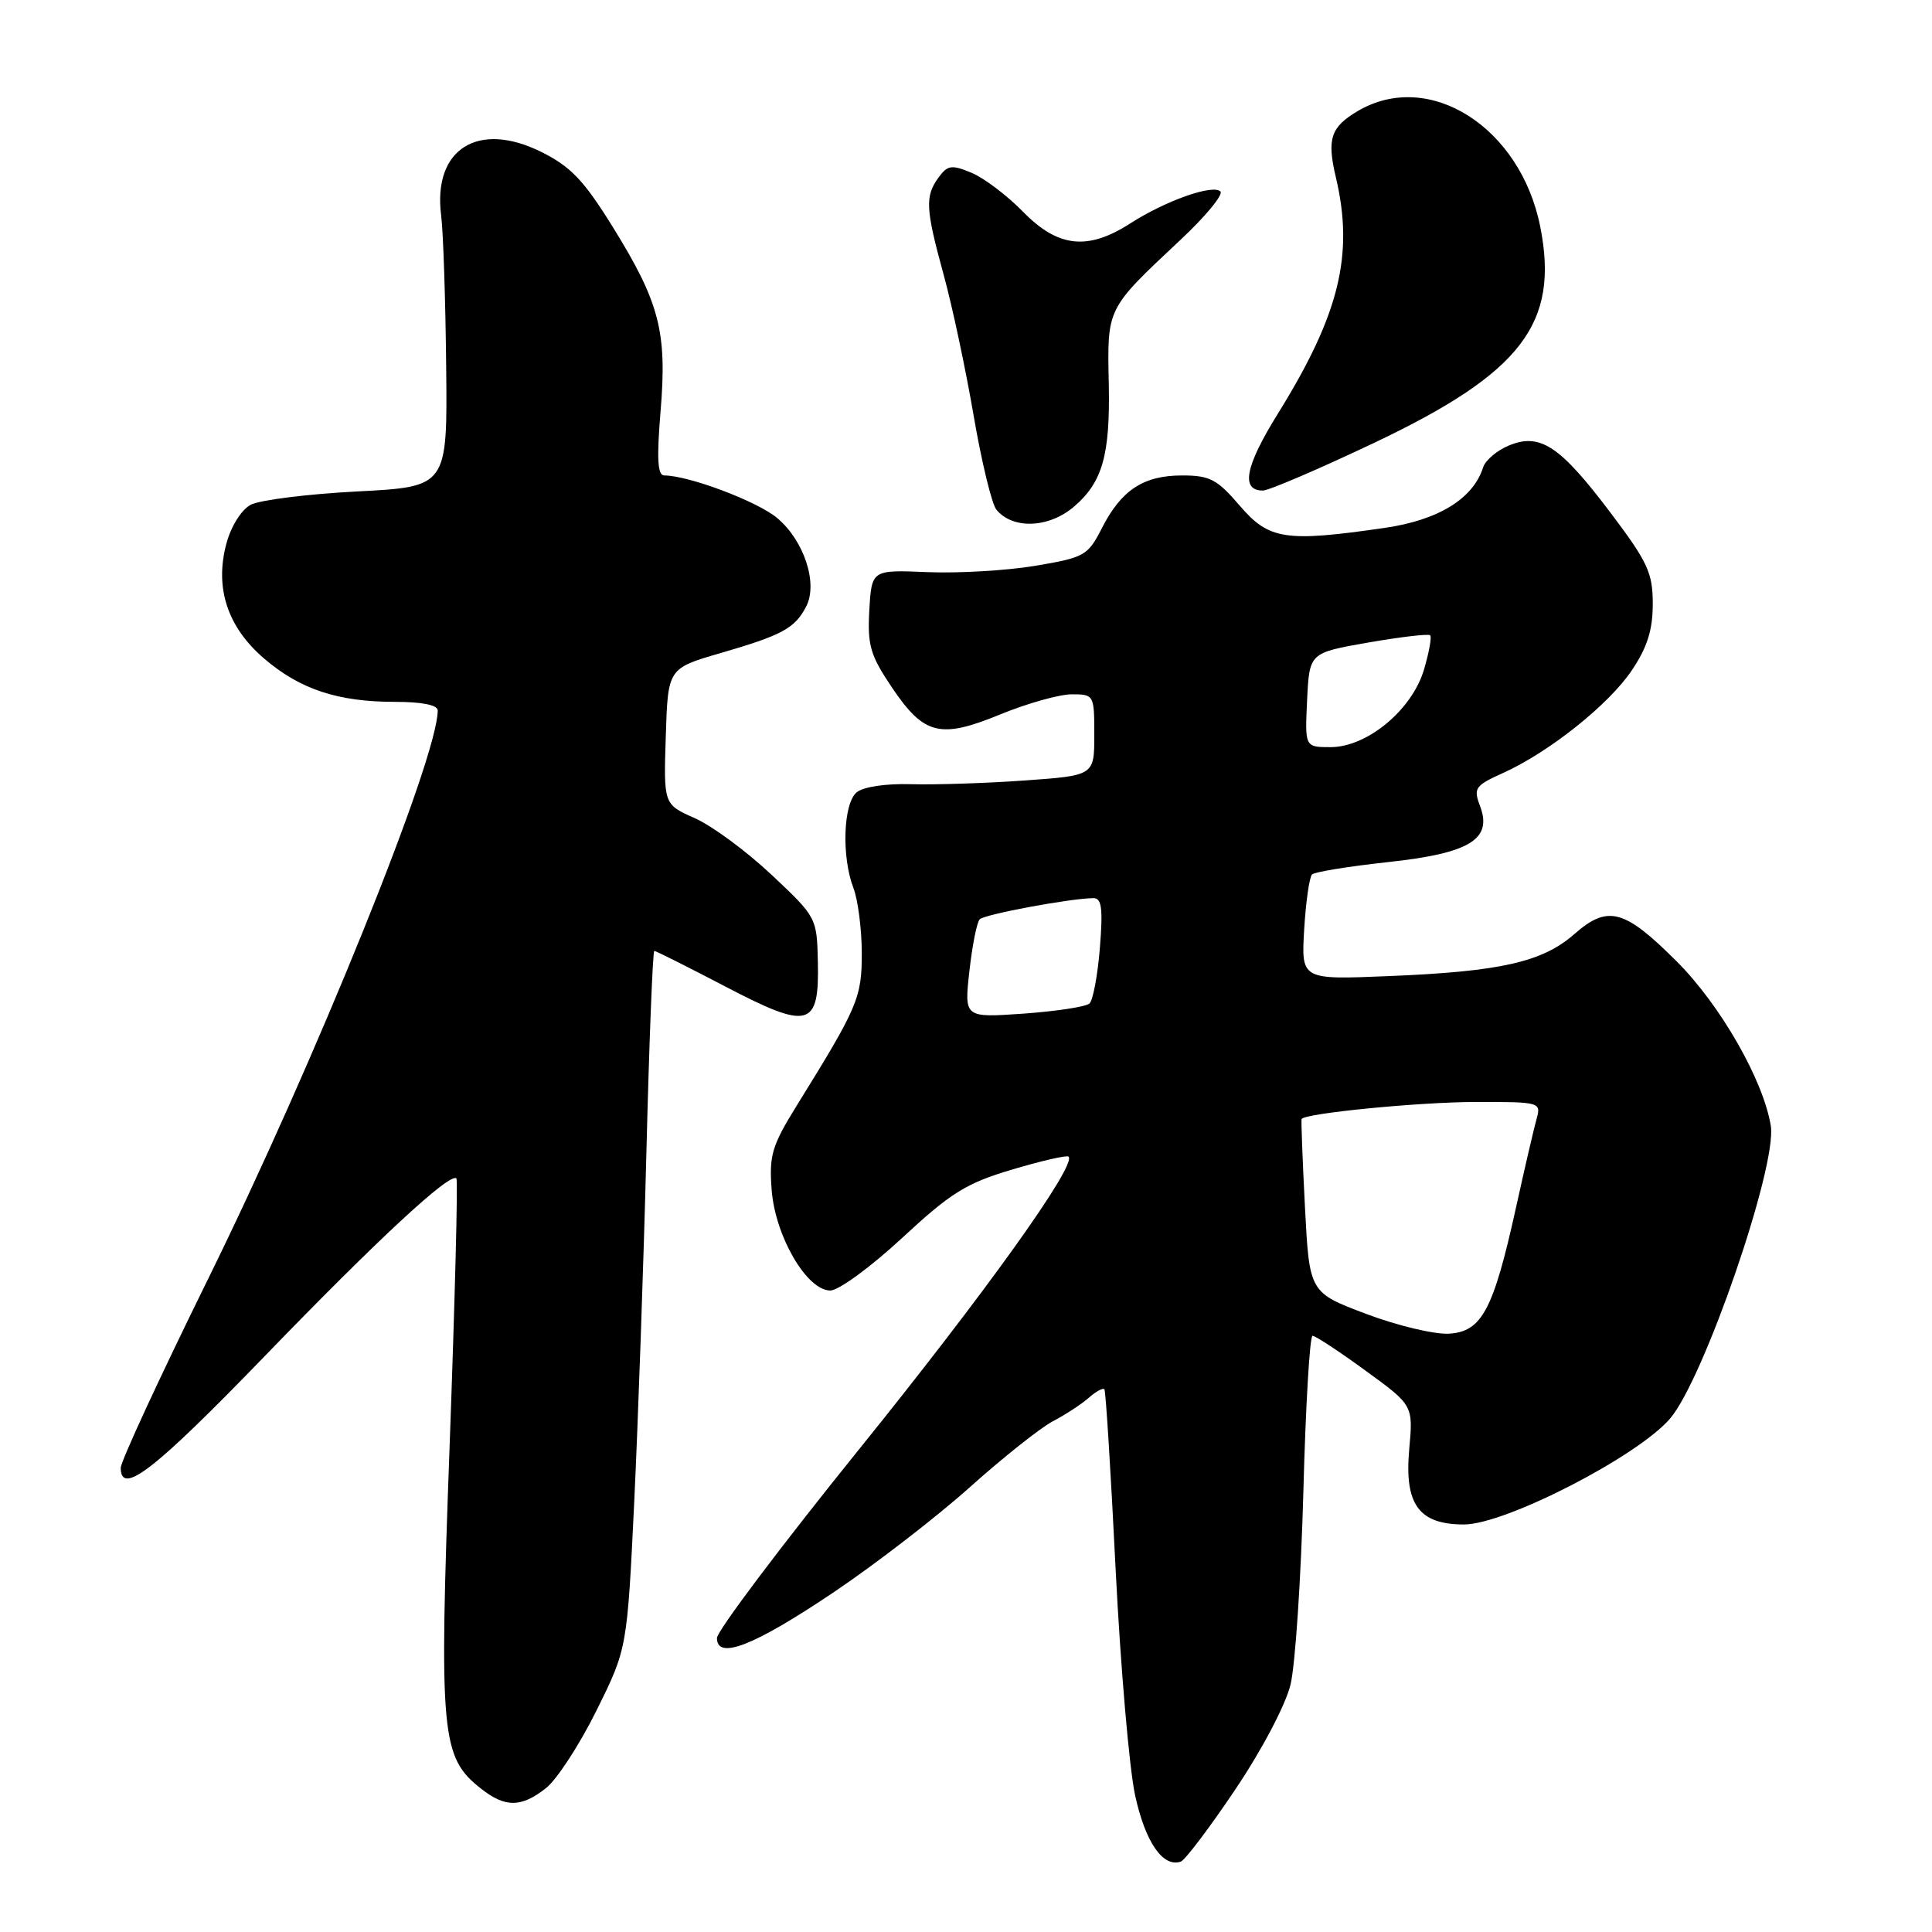 <?xml version="1.0" encoding="UTF-8" standalone="no"?>
<!DOCTYPE svg PUBLIC "-//W3C//DTD SVG 1.1//EN" "http://www.w3.org/Graphics/SVG/1.1/DTD/svg11.dtd" >
<svg xmlns="http://www.w3.org/2000/svg" xmlns:xlink="http://www.w3.org/1999/xlink" version="1.1" viewBox="0 0 256 256">
 <g >
 <path fill="currentColor"
d=" M 163.66 237.15 C 167.22 231.86 170.33 225.95 171.00 223.23 C 171.63 220.63 172.39 209.16 172.70 197.75 C 173.00 186.34 173.55 177.00 173.92 177.00 C 174.30 177.00 177.45 179.07 180.93 181.61 C 187.26 186.21 187.26 186.21 186.73 192.03 C 186.07 199.35 188.00 202.00 193.99 202.00 C 199.46 202.00 217.01 192.98 221.30 187.96 C 225.79 182.70 235.50 154.48 234.64 149.18 C 233.66 143.13 227.97 133.19 222.19 127.41 C 215.24 120.46 213.05 119.87 208.61 123.77 C 204.38 127.48 198.84 128.74 183.96 129.34 C 172.42 129.82 172.42 129.82 172.81 123.16 C 173.03 119.50 173.50 116.22 173.85 115.87 C 174.21 115.53 178.71 114.80 183.85 114.24 C 194.75 113.07 197.79 111.22 196.11 106.80 C 195.22 104.44 195.45 104.10 199.13 102.44 C 205.25 99.68 213.19 93.36 216.24 88.80 C 218.27 85.78 219.00 83.47 219.00 80.02 C 219.00 75.90 218.34 74.48 213.39 67.92 C 206.70 59.06 204.06 57.32 199.94 59.03 C 198.36 59.68 196.82 60.99 196.52 61.93 C 195.20 66.09 190.59 68.92 183.47 69.95 C 170.30 71.86 168.14 71.52 164.27 67.00 C 161.28 63.51 160.31 63.00 156.64 63.00 C 151.52 63.00 148.59 64.92 146.01 69.97 C 144.15 73.62 143.72 73.87 137.20 74.97 C 133.43 75.60 127.01 75.98 122.92 75.81 C 115.50 75.50 115.50 75.50 115.19 80.85 C 114.93 85.52 115.31 86.82 118.19 91.10 C 122.45 97.42 124.58 97.94 132.62 94.63 C 136.15 93.19 140.38 92.00 142.02 92.00 C 144.96 92.00 145.00 92.08 145.00 97.38 C 145.00 102.76 145.00 102.76 135.75 103.42 C 130.66 103.78 123.92 104.00 120.76 103.91 C 117.39 103.81 114.40 104.25 113.51 104.99 C 111.73 106.47 111.49 113.54 113.09 117.68 C 113.68 119.23 114.18 123.08 114.19 126.22 C 114.20 132.21 113.71 133.37 105.57 146.50 C 102.27 151.83 101.90 153.08 102.25 157.69 C 102.73 163.84 106.91 171.00 110.02 171.00 C 111.12 171.00 115.40 167.87 119.53 164.04 C 126.00 158.04 128.02 156.78 134.12 154.97 C 138.01 153.81 141.37 153.04 141.59 153.26 C 142.70 154.36 130.56 171.32 113.75 192.14 C 103.44 204.92 95.00 216.13 95.00 217.05 C 95.00 220.01 99.92 218.08 110.50 210.96 C 116.00 207.26 124.10 201.01 128.50 197.07 C 132.90 193.13 137.85 189.20 139.50 188.33 C 141.15 187.47 143.29 186.07 144.26 185.22 C 145.22 184.37 146.16 183.86 146.34 184.09 C 146.52 184.32 147.19 195.07 147.83 208.00 C 148.48 220.93 149.64 234.40 150.42 237.95 C 151.77 244.10 154.09 247.47 156.45 246.68 C 157.01 246.50 160.26 242.21 163.66 237.15 Z  M 72.34 236.94 C 73.78 235.81 76.79 231.19 79.03 226.67 C 83.10 218.46 83.10 218.46 84.04 198.98 C 84.55 188.27 85.28 167.46 85.65 152.75 C 86.02 138.04 86.49 126.00 86.70 126.00 C 86.91 126.00 91.13 128.12 96.09 130.71 C 107.23 136.53 108.57 136.17 108.37 127.39 C 108.24 121.60 108.19 121.51 102.21 115.89 C 98.90 112.78 94.33 109.41 92.06 108.41 C 87.93 106.58 87.93 106.58 88.22 97.57 C 88.50 88.56 88.50 88.56 95.50 86.53 C 103.65 84.16 105.31 83.26 106.81 80.39 C 108.42 77.34 106.56 71.65 102.98 68.64 C 100.37 66.44 91.24 63.00 88.01 63.00 C 87.13 63.00 87.01 60.78 87.53 54.47 C 88.41 43.95 87.39 40.06 81.15 30.00 C 77.35 23.88 75.61 22.06 71.70 20.12 C 63.33 15.97 57.35 19.76 58.45 28.50 C 58.73 30.70 59.03 39.70 59.12 48.50 C 59.29 64.50 59.29 64.50 47.32 65.12 C 40.74 65.46 34.39 66.26 33.21 66.89 C 31.99 67.54 30.61 69.74 30.00 72.02 C 28.42 77.89 30.13 83.10 35.02 87.28 C 39.77 91.35 44.78 93.00 52.37 93.00 C 55.92 93.00 58.00 93.42 58.00 94.14 C 58.00 100.47 41.72 140.76 27.44 169.74 C 21.15 182.52 16.00 193.65 16.00 194.49 C 16.00 198.28 20.43 194.84 35.13 179.64 C 50.09 164.17 59.65 155.31 60.48 156.15 C 60.69 156.36 60.28 172.27 59.58 191.51 C 58.17 229.95 58.43 232.83 63.73 237.00 C 66.95 239.54 69.06 239.52 72.34 236.94 Z  M 142.35 67.10 C 146.08 63.89 147.11 60.27 146.92 50.93 C 146.71 40.73 146.56 41.03 156.39 31.81 C 159.73 28.69 162.12 25.79 161.71 25.37 C 160.71 24.38 154.44 26.60 149.77 29.60 C 144.14 33.23 140.19 32.80 135.56 28.06 C 133.45 25.90 130.37 23.57 128.72 22.89 C 126.10 21.80 125.56 21.88 124.37 23.51 C 122.55 26.00 122.63 27.64 125.05 36.45 C 126.18 40.56 127.96 48.93 129.01 55.06 C 130.06 61.19 131.42 66.80 132.03 67.54 C 134.22 70.18 139.01 69.98 142.35 67.10 Z  M 182.12 58.66 C 201.61 49.41 206.64 42.86 204.09 30.04 C 201.47 16.82 189.34 9.14 179.90 14.72 C 176.32 16.84 175.80 18.40 177.01 23.50 C 179.43 33.74 177.48 41.67 169.34 54.79 C 164.99 61.79 164.36 65.00 167.34 65.00 C 168.12 65.00 174.77 62.15 182.12 58.66 Z  M 181.00 174.09 C 173.50 171.26 173.50 171.26 172.91 159.88 C 172.59 153.62 172.39 148.40 172.47 148.27 C 172.98 147.51 187.91 146.04 195.37 146.02 C 204.09 146.00 204.22 146.04 203.61 148.25 C 203.26 149.49 202.03 154.77 200.88 160.00 C 197.88 173.58 196.36 176.45 192.00 176.72 C 190.07 176.83 185.12 175.65 181.00 174.09 Z  M 128.45 128.68 C 128.83 125.28 129.44 122.19 129.82 121.81 C 130.46 121.15 141.92 119.02 144.89 119.01 C 145.98 119.00 146.16 120.38 145.74 125.59 C 145.45 129.22 144.83 132.54 144.36 132.97 C 143.89 133.40 139.96 134.00 135.63 134.31 C 127.76 134.86 127.76 134.86 128.45 128.68 Z  M 173.20 92.75 C 173.50 86.50 173.50 86.50 181.30 85.14 C 185.60 84.39 189.29 83.96 189.51 84.18 C 189.73 84.40 189.36 86.44 188.69 88.71 C 187.12 94.05 181.16 99.00 176.31 99.00 C 172.90 99.00 172.90 99.00 173.20 92.75 Z "/>
</g>
</svg>